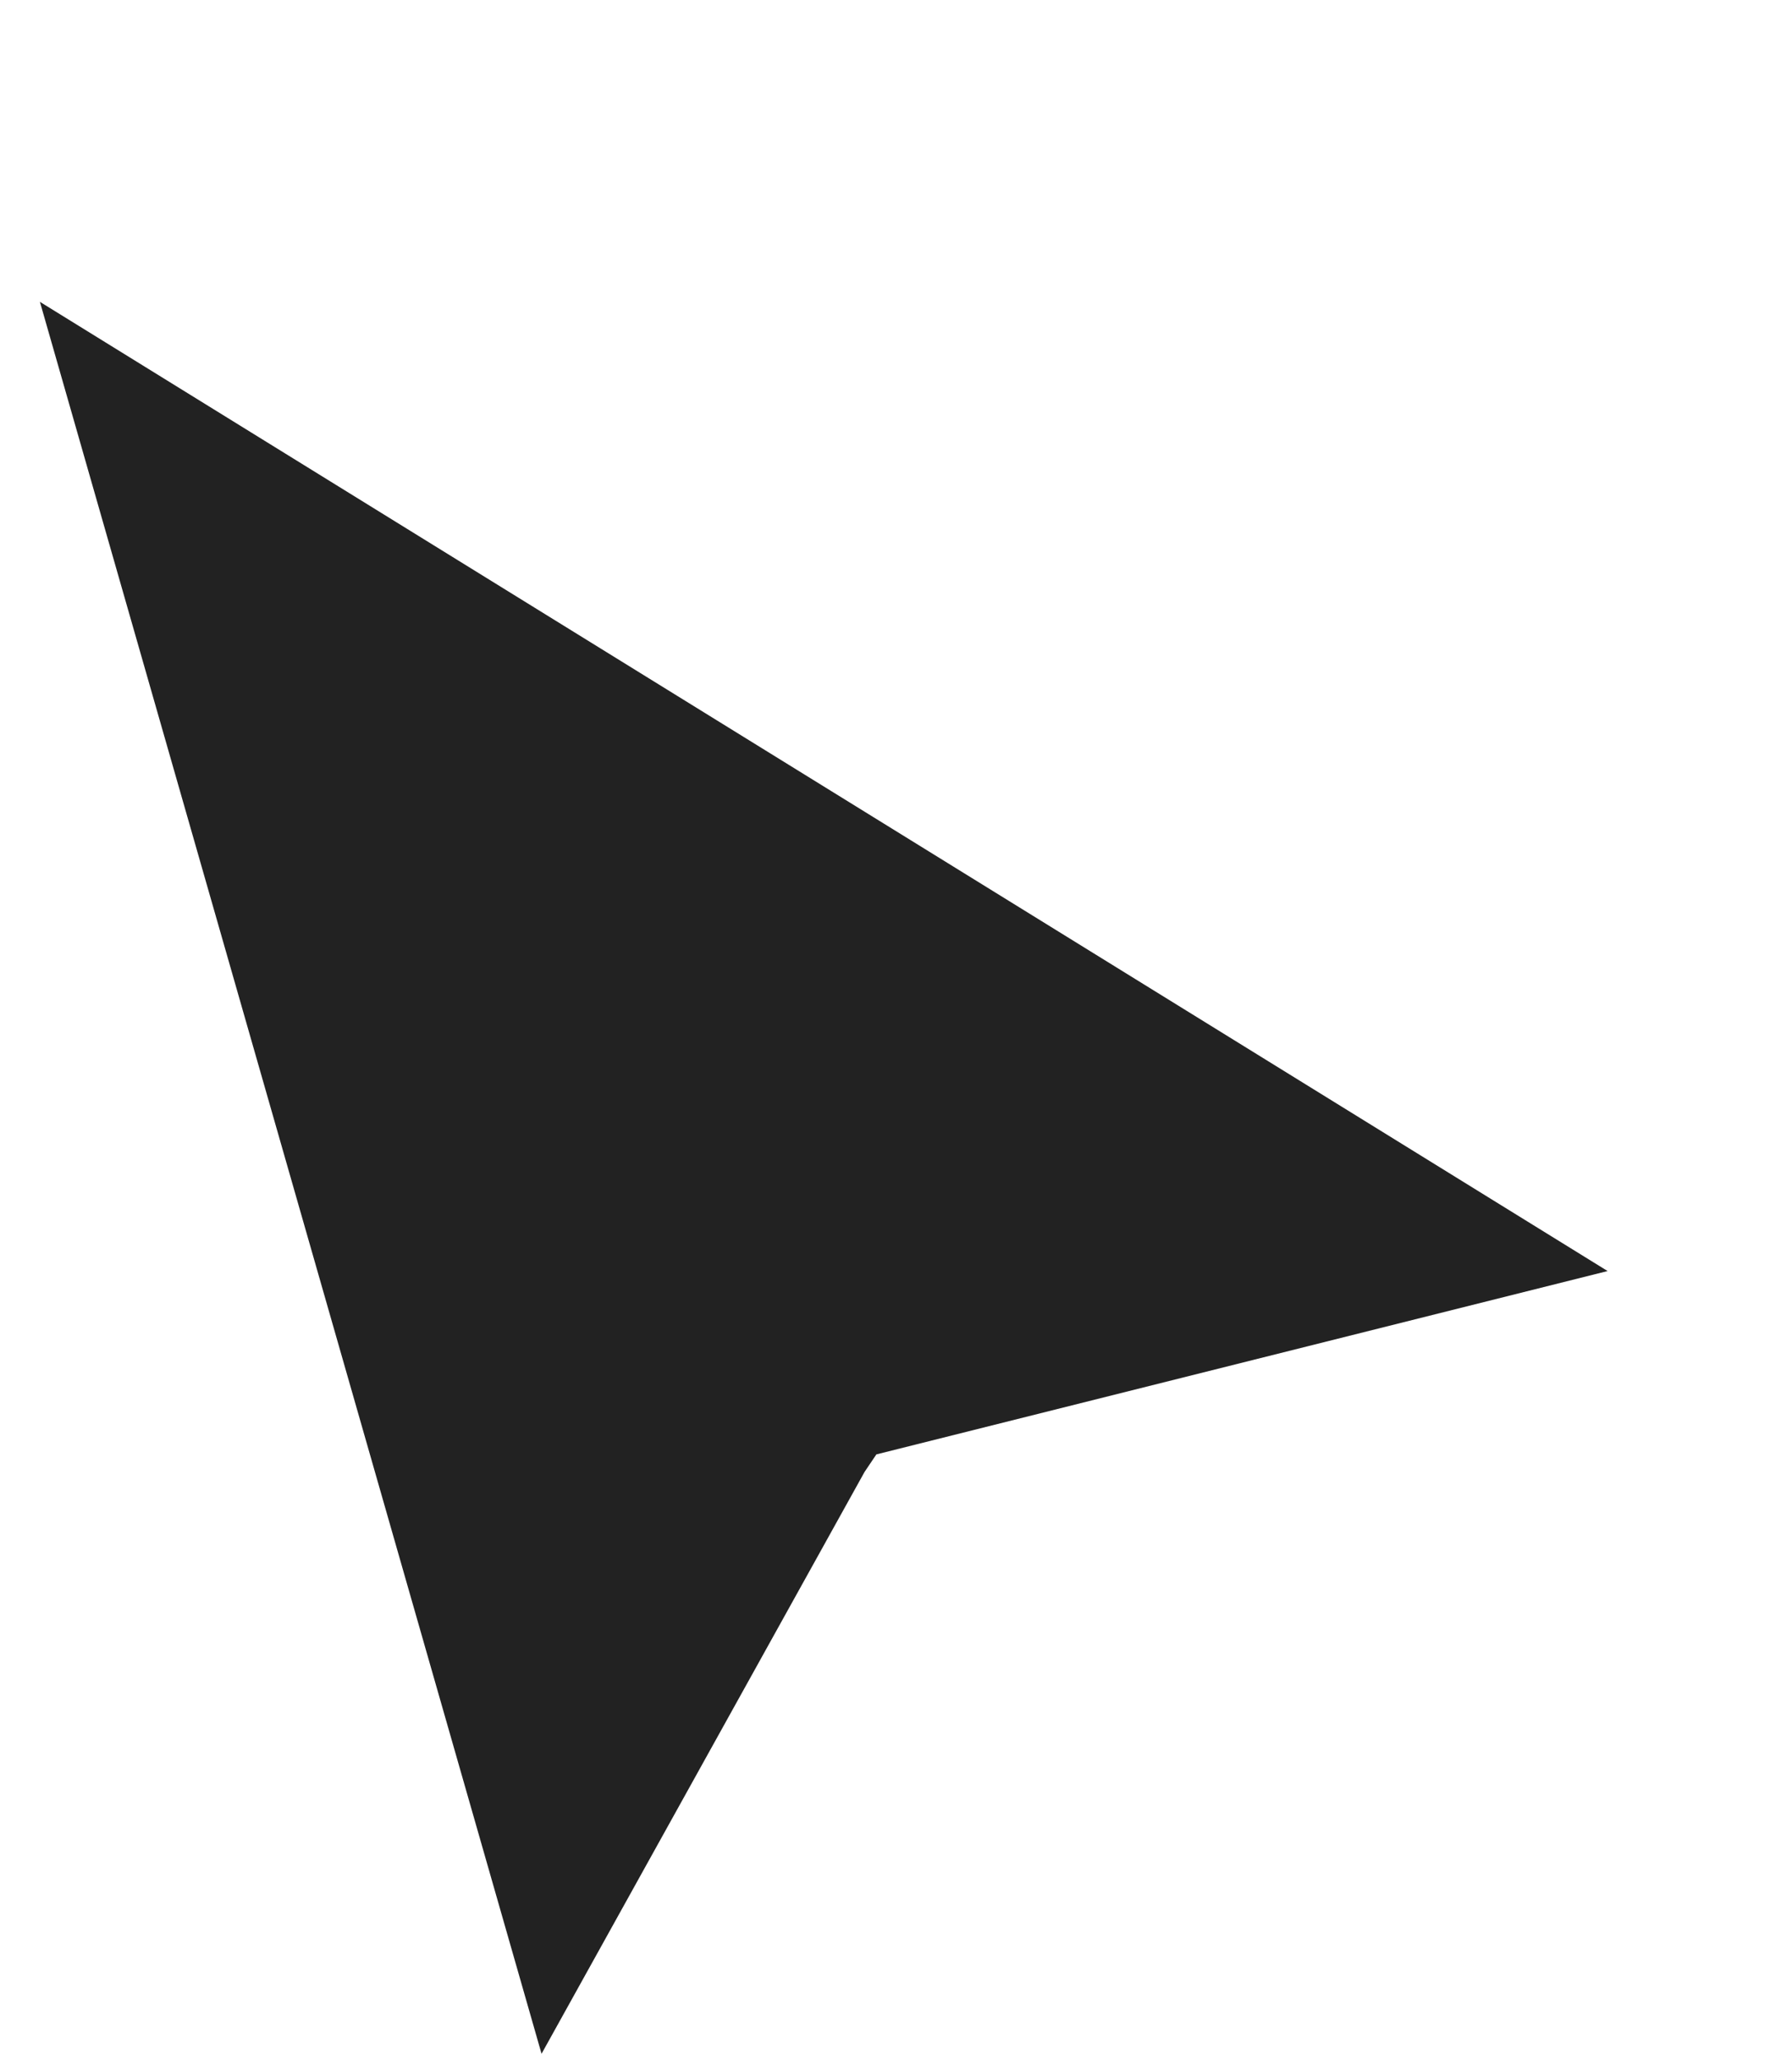 <svg width="154" height="177" viewBox="0 0 154 177" fill="none" xmlns="http://www.w3.org/2000/svg">
<path fill-rule="evenodd" clip-rule="evenodd" d="M46.539 176.443L3.43 25.932L138.154 109.197L75.314 124.949L74.3 126.452L46.539 176.443Z" fill="#222222"/>
</svg>
